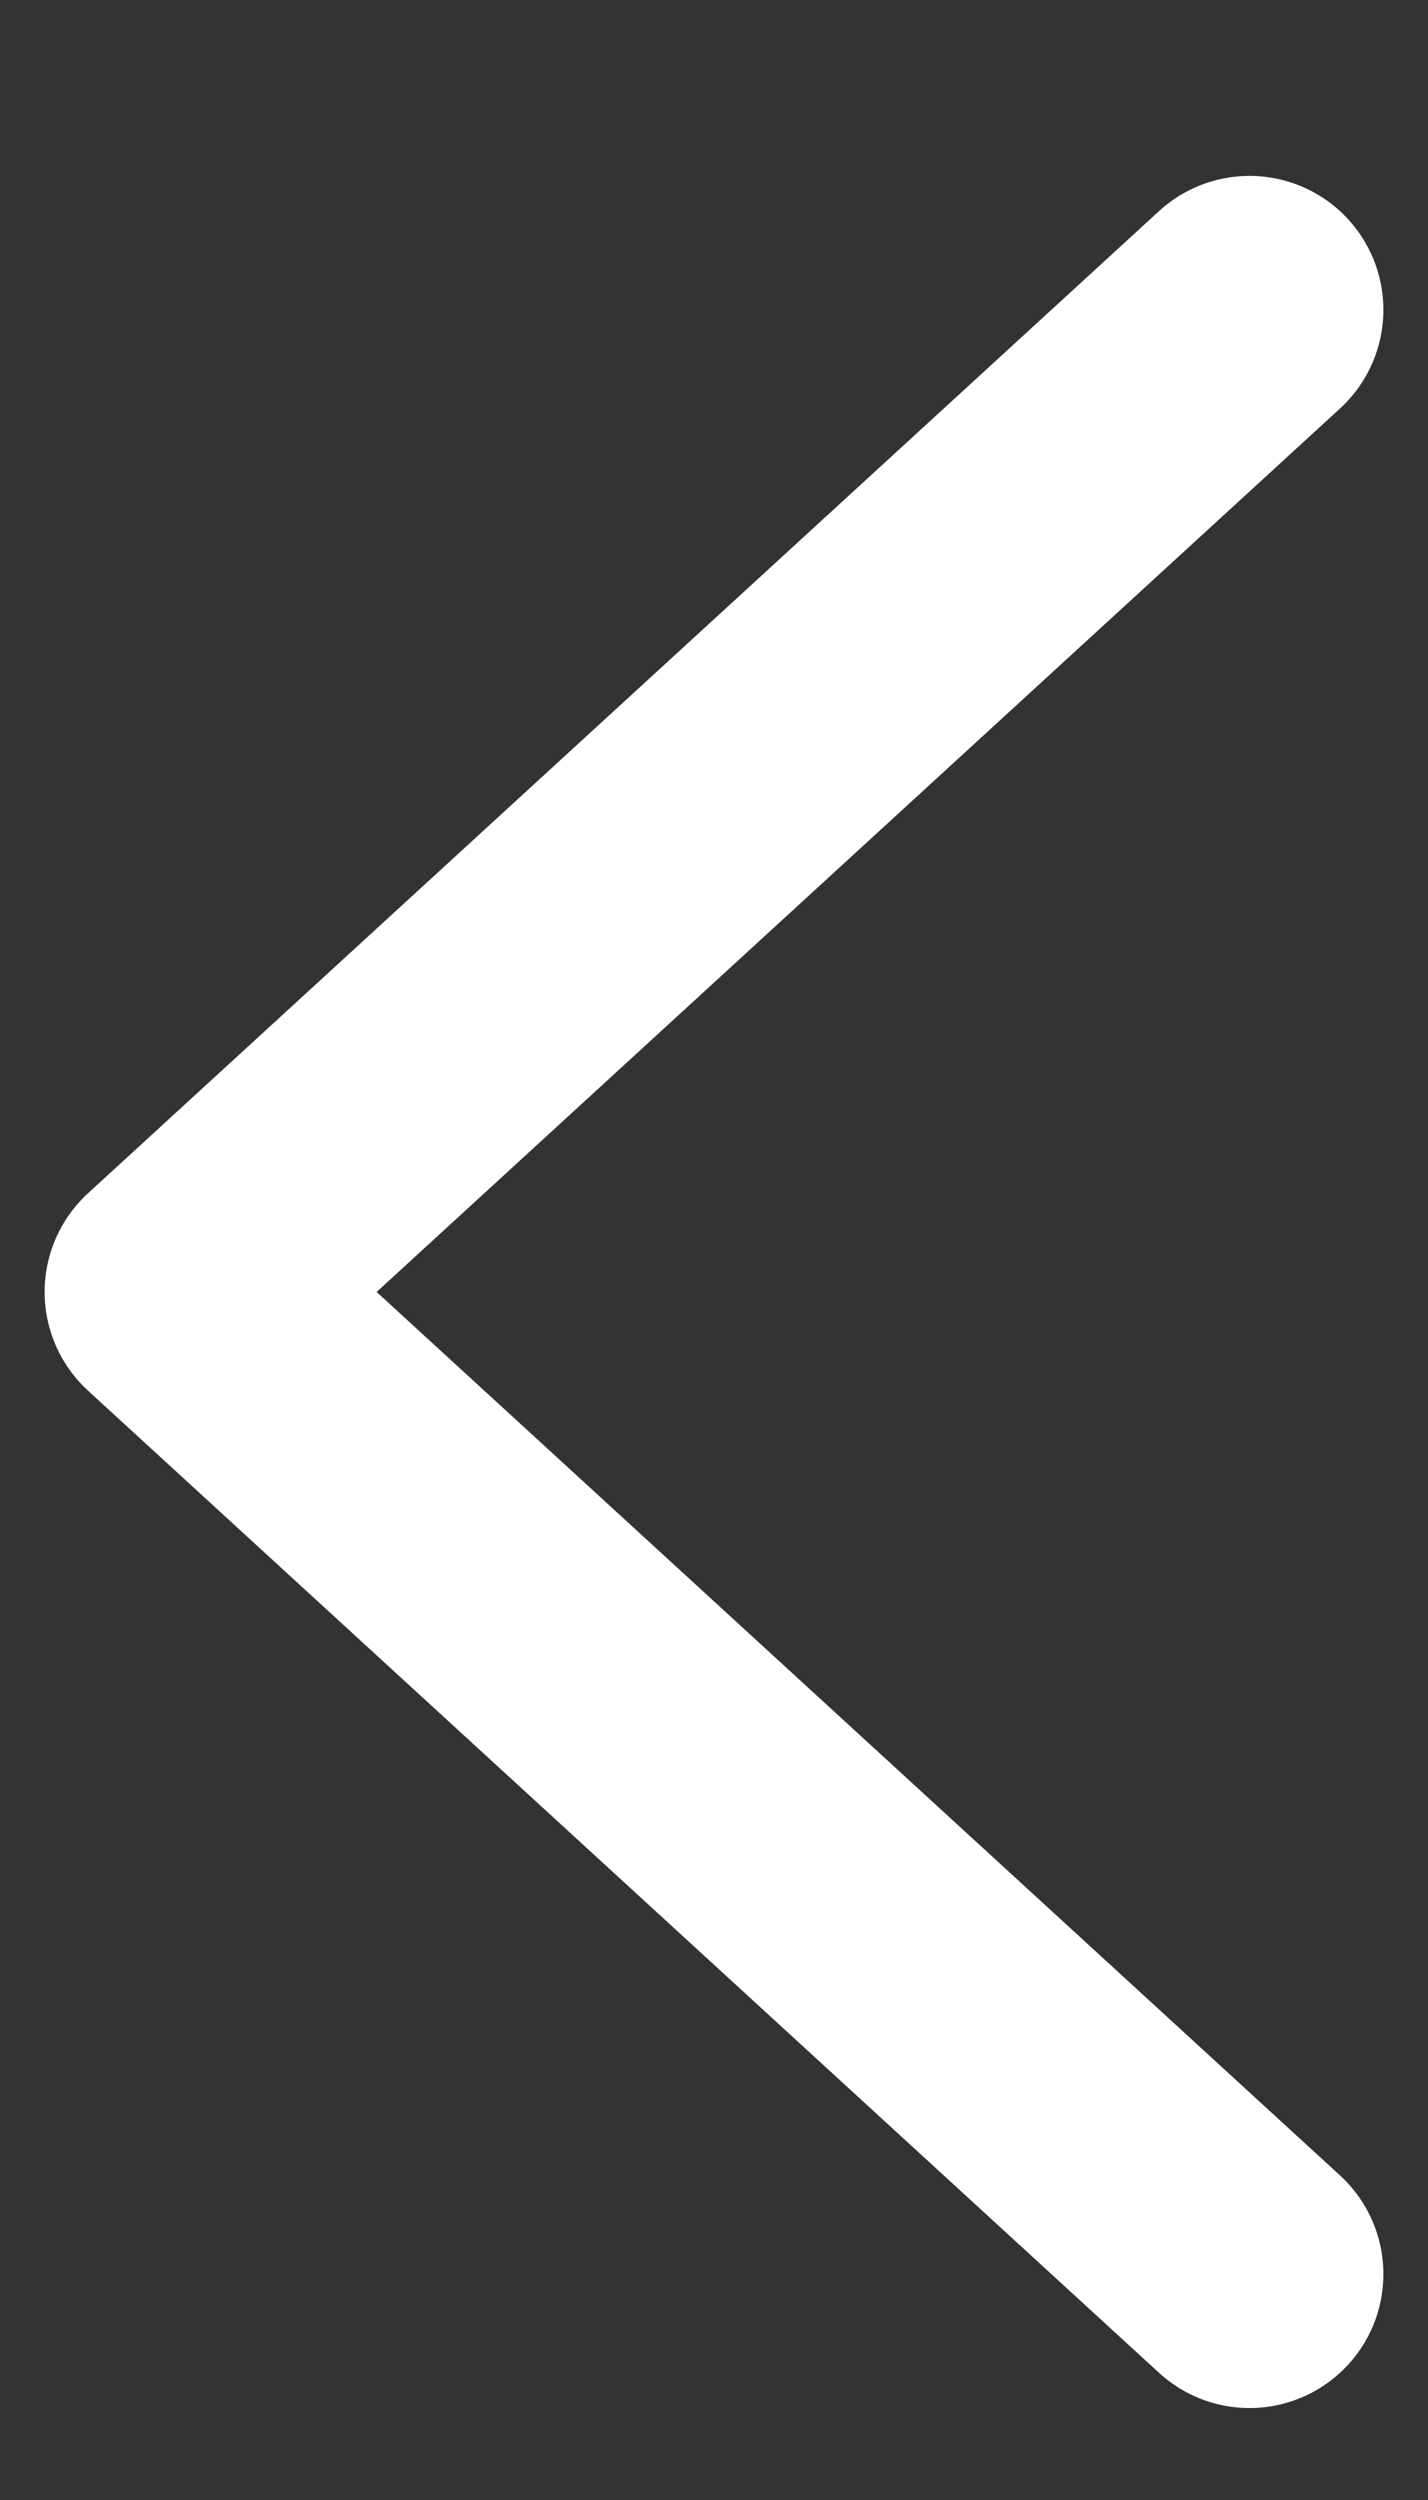 <svg width="8" height="14" viewBox="0 0 8 14" fill="none" xmlns="http://www.w3.org/2000/svg">
<rect x="0" y="0" width="8" height="14" fill="#333333" stroke="none"/>
<path d="M7 1.735L1 7.235L7 12.735" stroke="white" stroke-width="1.5" stroke-linecap="round" stroke-linejoin="round"/>
</svg>
